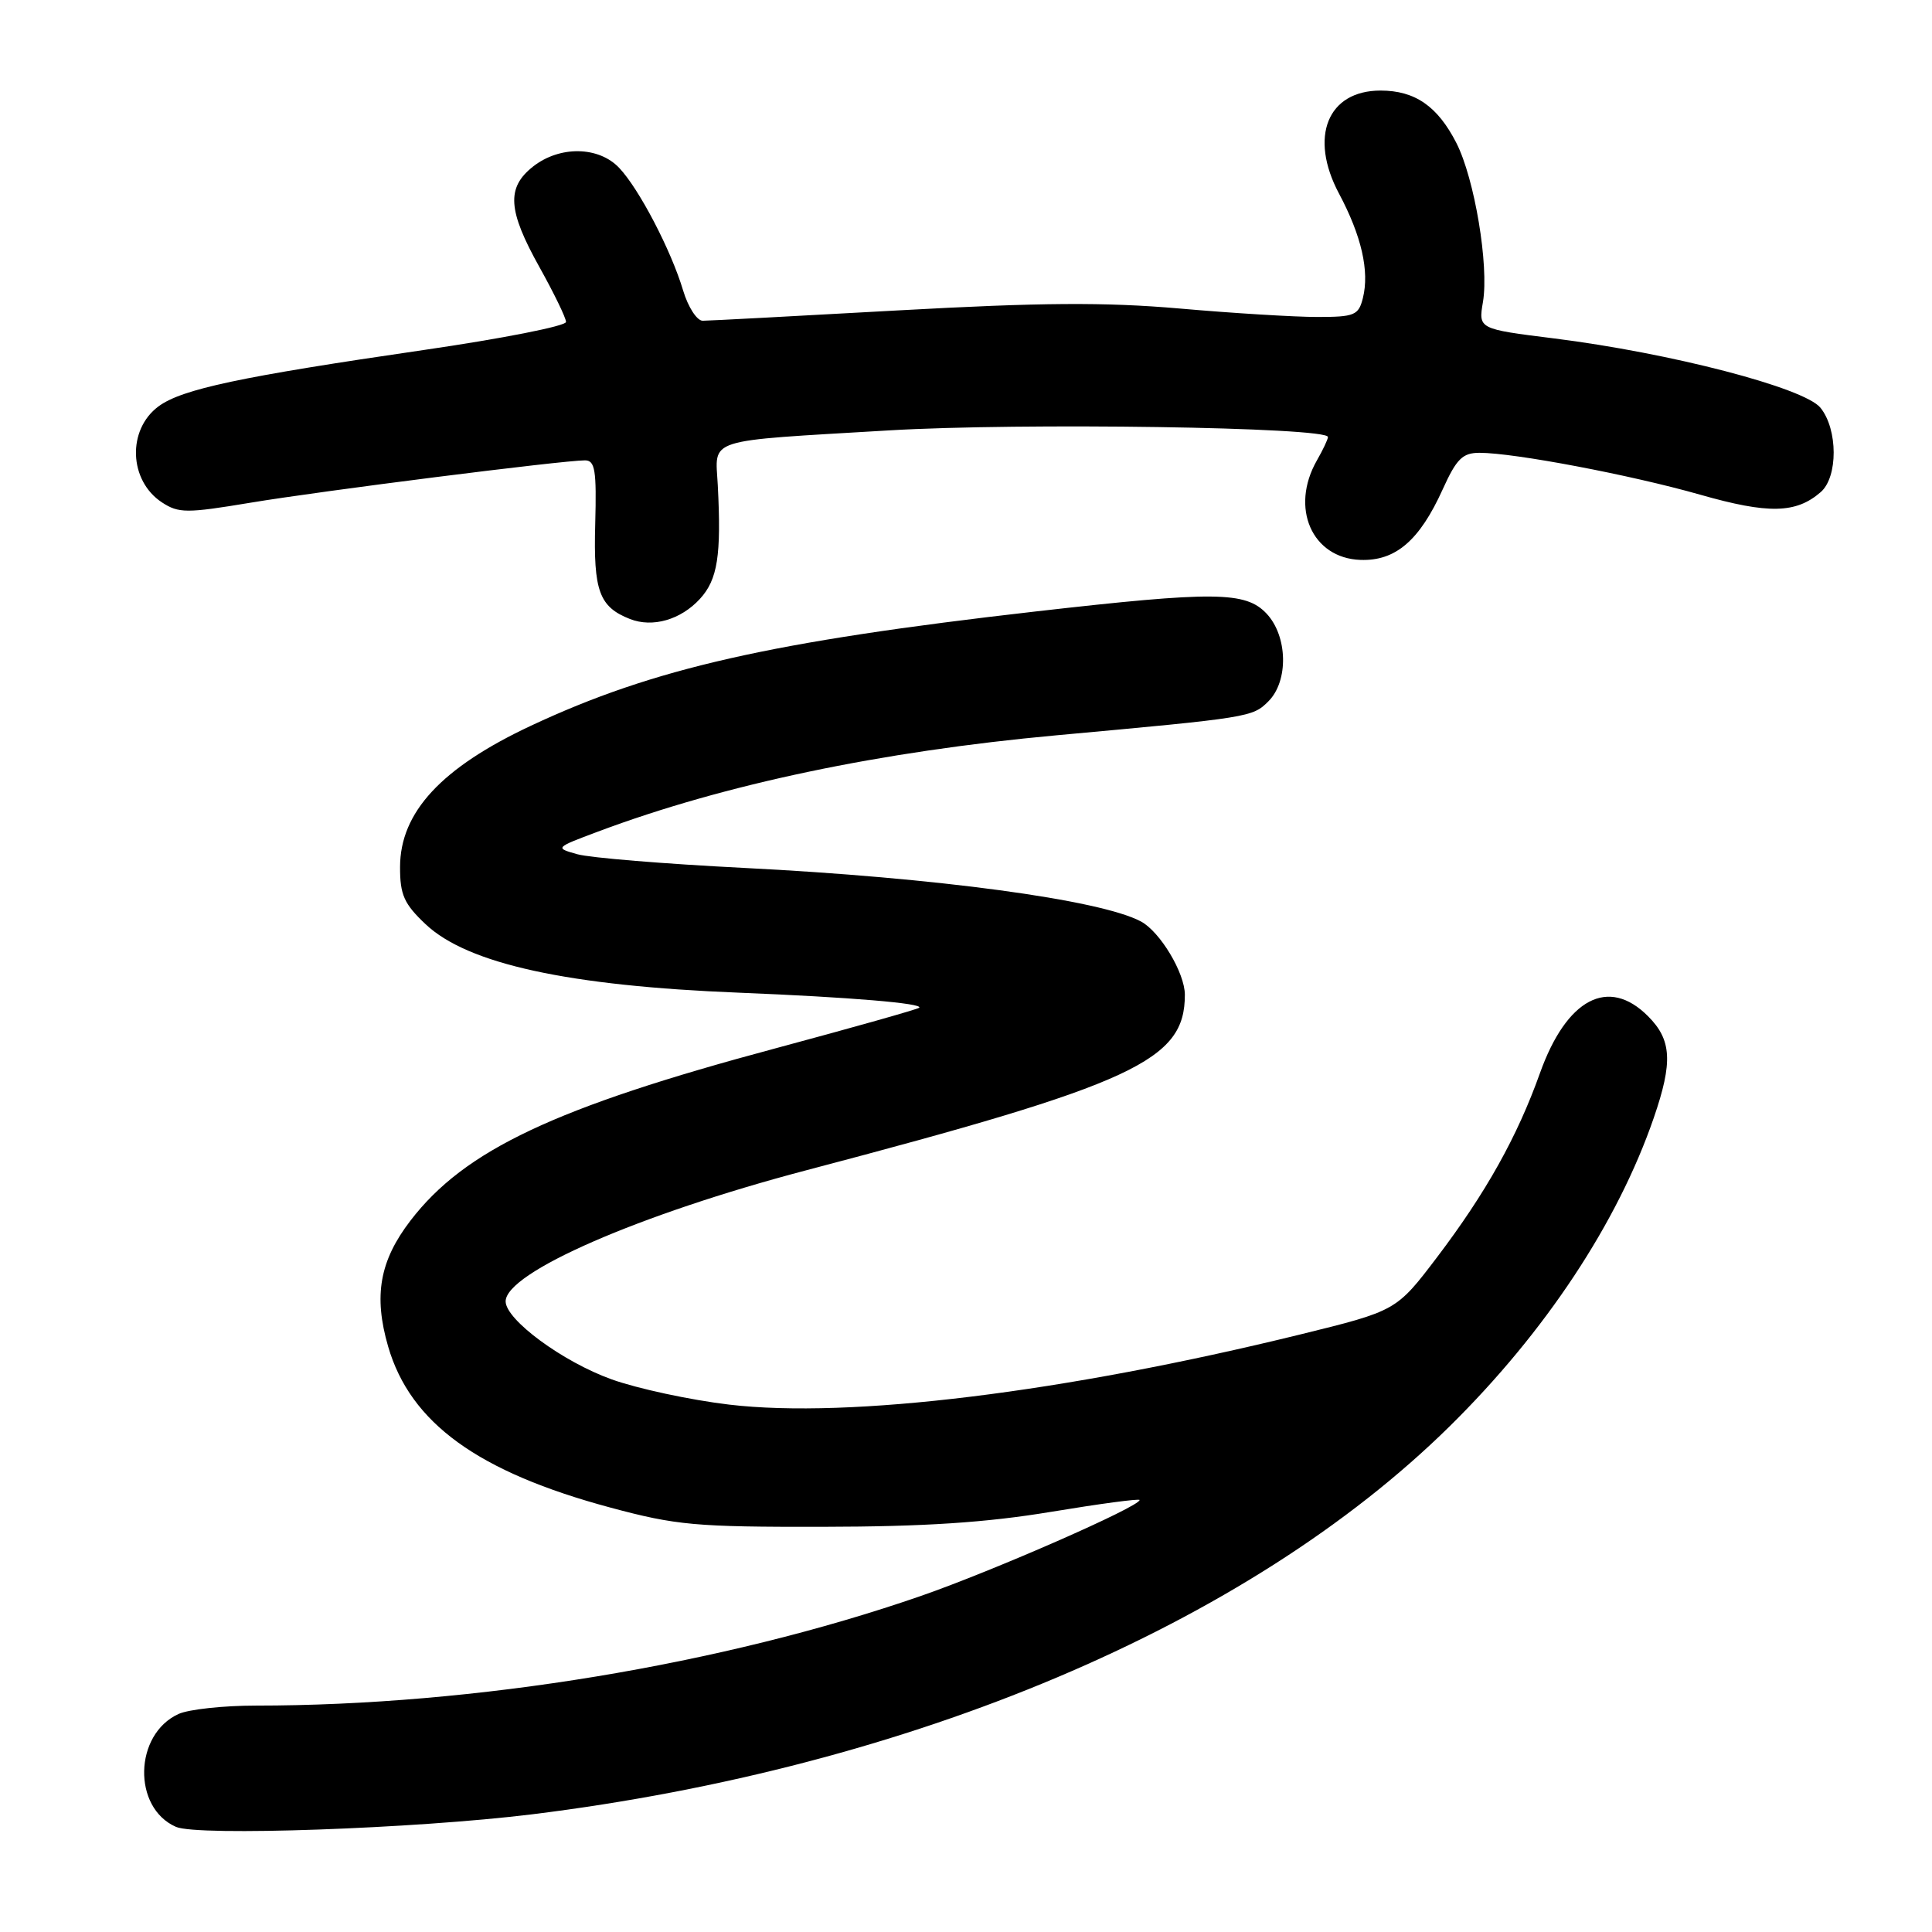 <?xml version="1.0" encoding="UTF-8" standalone="no"?>
<!DOCTYPE svg PUBLIC "-//W3C//DTD SVG 1.1//EN" "http://www.w3.org/Graphics/SVG/1.1/DTD/svg11.dtd" >
<svg xmlns="http://www.w3.org/2000/svg" xmlns:xlink="http://www.w3.org/1999/xlink" version="1.1" viewBox="0 0 256 256">
 <g >
 <path fill="currentColor"
d=" M 70.48 240.41 C 120.69 234.21 165.32 215.35 192.08 189.00 C 204.76 176.51 214.35 162.01 219.14 148.10 C 221.68 140.72 221.51 137.78 218.36 134.64 C 213.12 129.39 207.58 132.32 204.05 142.20 C 201.04 150.63 196.90 158.04 190.41 166.60 C 185.02 173.69 185.02 173.69 172.26 176.83 C 140.97 184.51 112.57 188.00 96.63 186.12 C 91.48 185.51 84.46 184.00 81.04 182.77 C 74.57 180.45 67.00 174.87 67.00 172.44 C 67.00 168.62 84.68 160.91 106.79 155.08 C 150.41 143.59 157.01 140.53 157.00 131.80 C 156.99 128.91 153.72 123.46 151.18 122.10 C 145.81 119.22 123.98 116.28 98.50 115.00 C 88.05 114.47 78.15 113.66 76.50 113.19 C 73.51 112.35 73.52 112.33 79.24 110.19 C 95.93 103.93 116.67 99.57 140.00 97.43 C 165.61 95.09 165.97 95.03 168.07 92.93 C 170.76 90.24 170.63 84.30 167.83 81.31 C 165.05 78.36 160.96 78.32 137.25 81.02 C 102.13 85.03 86.64 88.54 70.36 96.16 C 58.49 101.72 53.02 107.63 53.01 114.88 C 53.00 118.57 53.54 119.77 56.40 122.47 C 61.98 127.73 75.30 130.64 98.00 131.54 C 112.59 132.13 122.39 132.95 121.80 133.53 C 121.60 133.73 113.06 136.14 102.83 138.89 C 73.53 146.74 61.55 152.39 54.38 161.75 C 50.30 167.07 49.48 171.70 51.43 178.42 C 54.38 188.57 63.34 195.05 80.91 199.77 C 89.61 202.11 92.21 202.34 109.00 202.31 C 122.51 202.29 130.67 201.75 139.25 200.33 C 145.71 199.26 151.00 198.55 151.00 198.76 C 151.00 199.64 131.60 208.15 122.00 211.48 C 95.72 220.58 62.84 226.00 33.90 226.00 C 29.61 226.00 25.00 226.50 23.66 227.11 C 17.75 229.80 17.53 239.54 23.32 242.07 C 26.19 243.33 55.05 242.31 70.48 240.41 Z  M 92.75 79.35 C 95.09 76.79 95.59 73.62 95.11 64.29 C 94.78 57.96 93.12 58.50 117.78 57.03 C 135.24 55.99 176.04 56.60 175.96 57.91 C 175.95 58.23 175.29 59.62 174.50 61.00 C 170.91 67.28 173.83 73.96 180.26 74.19 C 184.92 74.36 188.10 71.62 191.17 64.83 C 193.00 60.79 193.80 60.00 196.05 60.00 C 200.64 60.00 216.08 62.93 225.25 65.54 C 234.32 68.13 237.98 68.05 241.25 65.21 C 243.56 63.21 243.54 56.89 241.22 54.03 C 239.08 51.38 221.33 46.77 205.90 44.84 C 195.89 43.59 195.89 43.59 196.50 40.01 C 197.31 35.19 195.39 23.68 192.98 18.95 C 190.49 14.07 187.49 12.00 182.93 12.00 C 175.91 12.00 173.43 18.14 177.42 25.64 C 180.41 31.25 181.48 35.94 180.59 39.49 C 180.02 41.78 179.49 42.00 174.54 42.00 C 171.55 42.00 163.35 41.50 156.30 40.88 C 146.38 40.02 137.98 40.08 119.00 41.13 C 105.53 41.88 93.87 42.50 93.11 42.50 C 92.35 42.50 91.18 40.70 90.52 38.50 C 88.93 33.17 84.69 25.04 82.05 22.25 C 79.33 19.37 74.17 19.29 70.63 22.07 C 67.08 24.87 67.28 27.88 71.50 35.43 C 73.42 38.88 75.00 42.13 75.00 42.66 C 75.00 43.20 66.51 44.87 56.13 46.38 C 31.86 49.91 24.09 51.56 21.00 53.85 C 16.83 56.94 17.07 63.69 21.46 66.57 C 23.68 68.02 24.72 68.02 33.20 66.61 C 42.56 65.05 74.56 61.00 77.51 61.00 C 78.85 61.00 79.06 62.30 78.87 69.43 C 78.62 78.30 79.40 80.42 83.47 82.02 C 86.47 83.20 90.20 82.13 92.75 79.35 Z "/>
</g>
</svg>